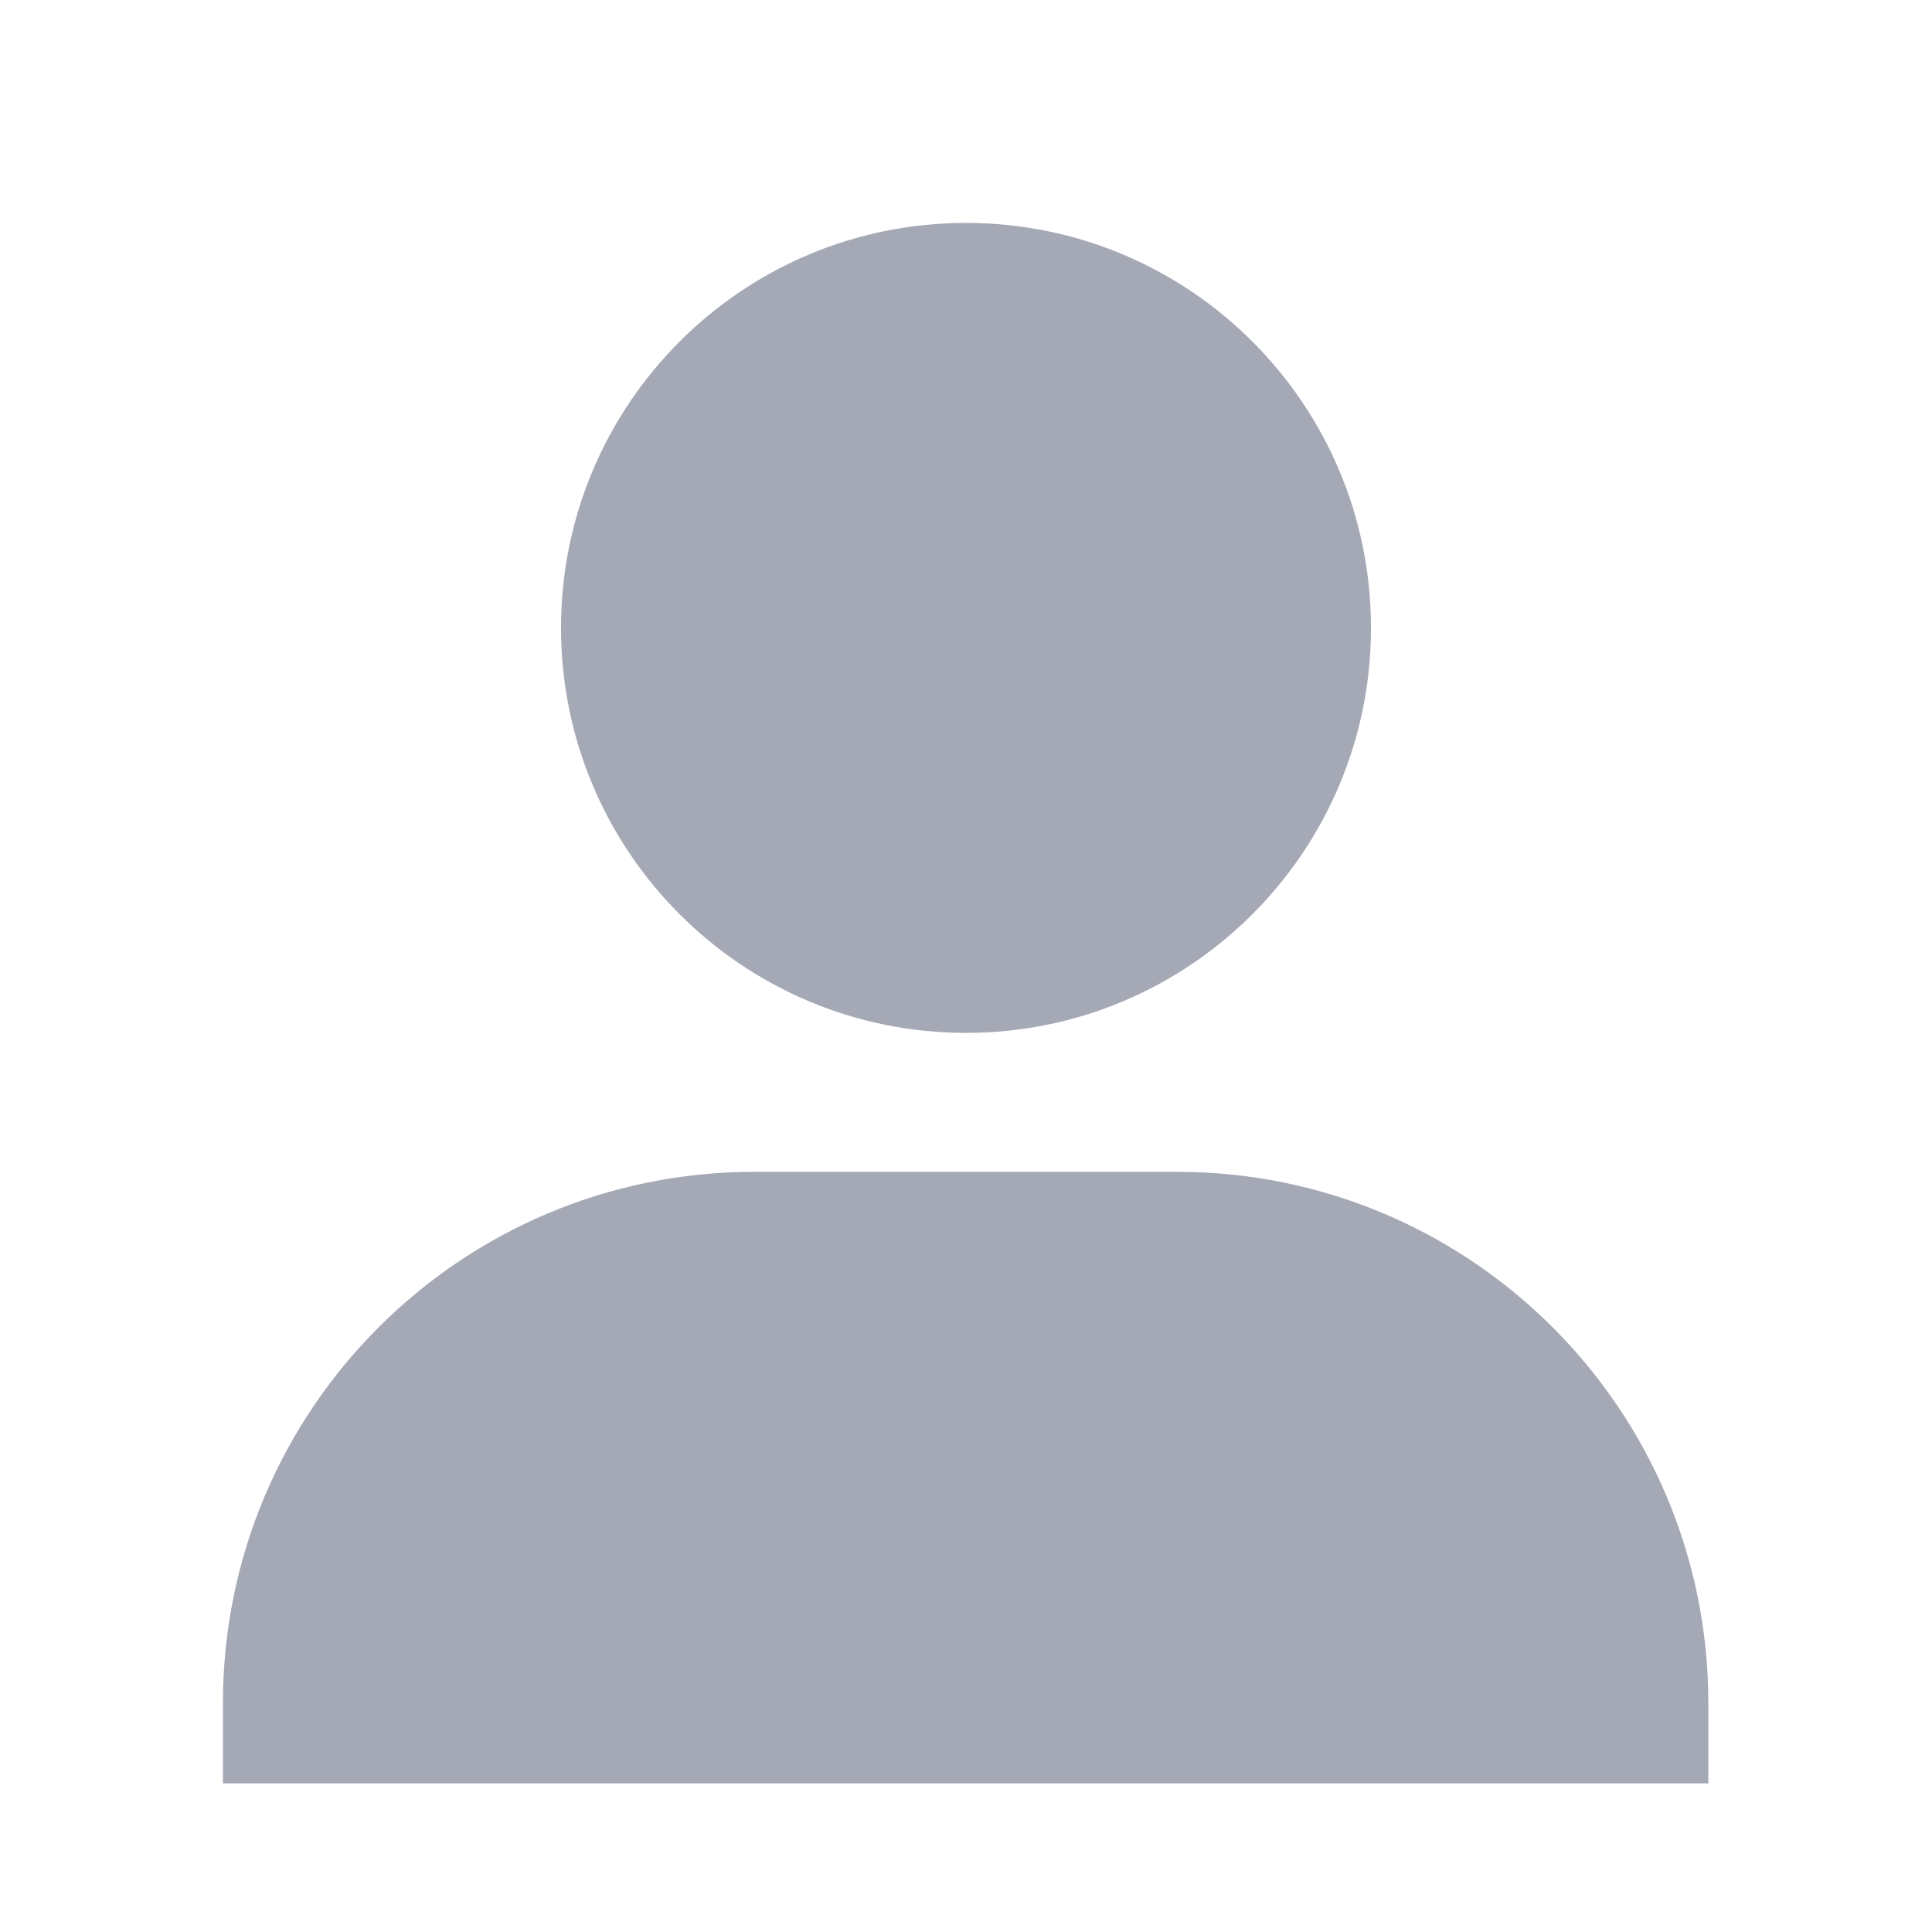 <svg width="26" height="26" viewBox="0 0 26 26" fill="none" xmlns="http://www.w3.org/2000/svg">
<path d="M23 24H3V22.92C3 18.97 6.2 15.77 10.15 15.77H15.84C19.79 15.77 22.99 18.97 22.99 22.92V24H23Z" fill="#A5A9B6"/>
<path d="M13 13.9C16.01 13.9 18.45 11.46 18.45 8.45C18.45 5.44 16.01 3 13 3C9.99 3 7.55 5.44 7.55 8.45C7.55 11.46 9.99 13.9 13 13.9Z" fill="#A5A9B6"/>
</svg>
